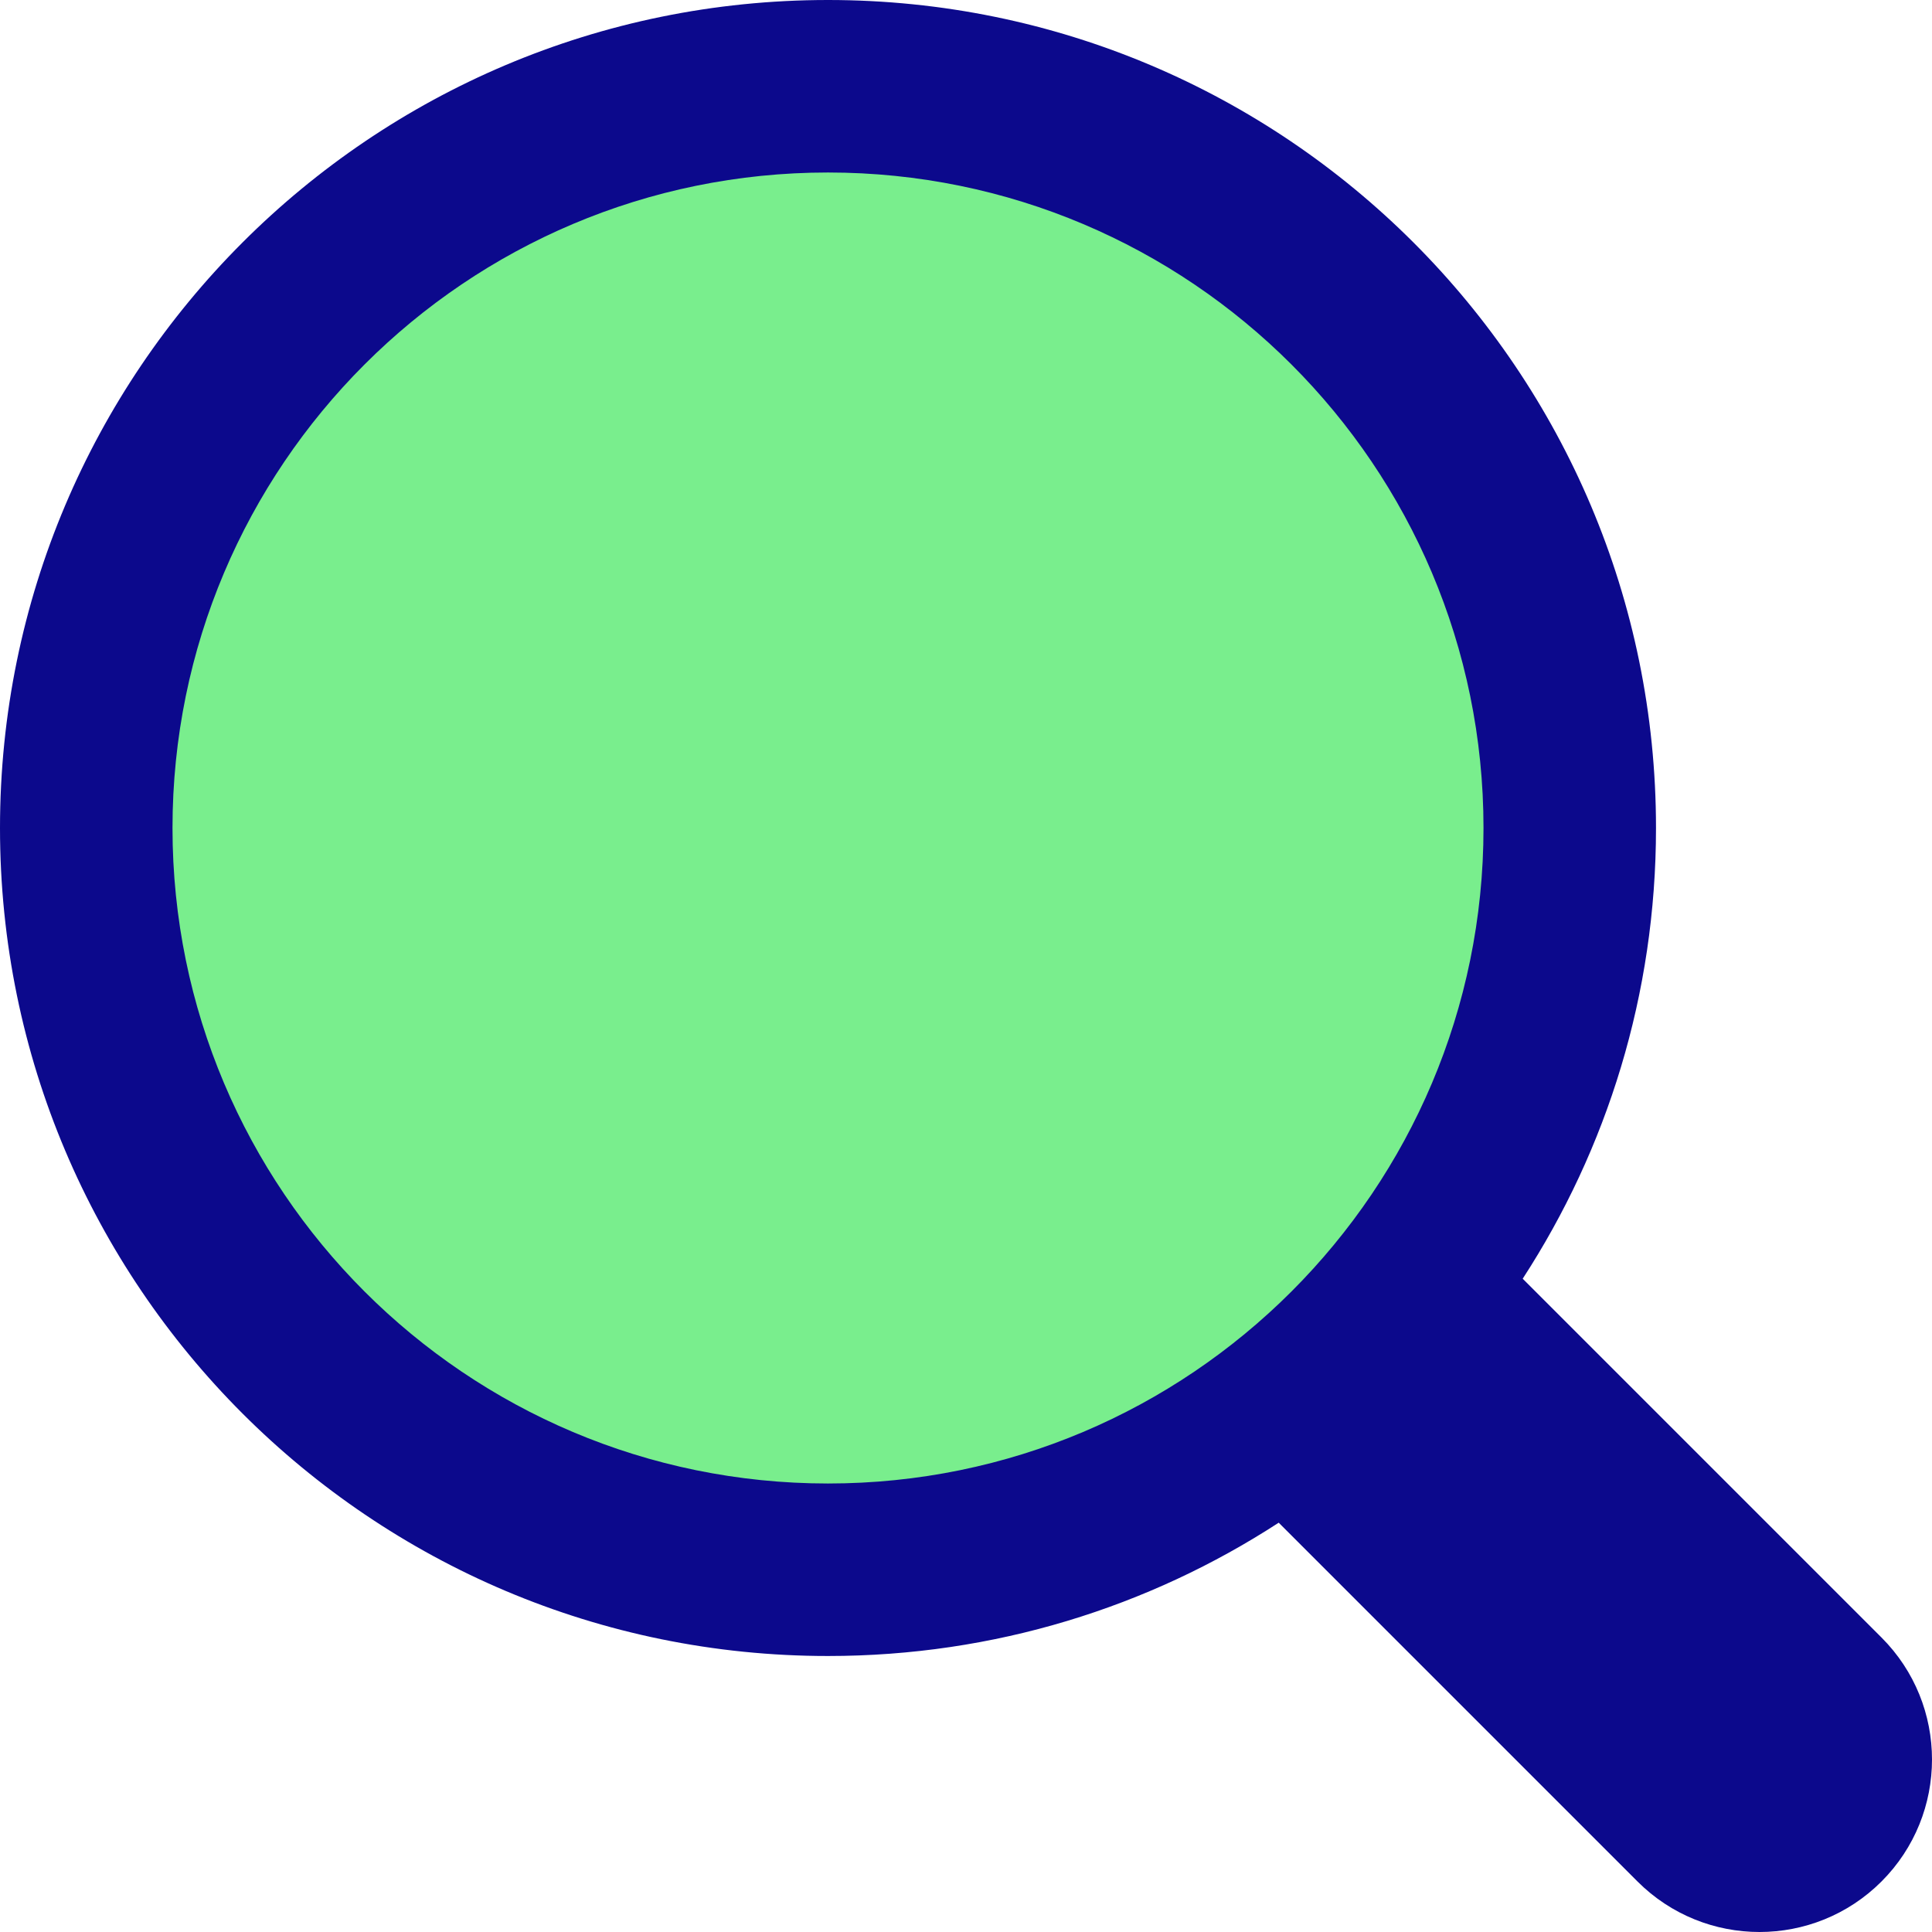 <svg xmlns="http://www.w3.org/2000/svg" fill="none" viewBox="0 0 14 14">
  <g>
    <path fill="#79ee8d" d="M6 11.375c2.969 0 5.375 -2.406 5.375 -5.375S8.969 0.625 6 0.625 0.625 3.031 0.625 6 3.031 11.375 6 11.375Z" stroke-width="1" />
    <path fill="#0c098c" fill-rule="evenodd" d="M1.25 6c0 -2.623 2.127 -4.75 4.75 -4.75S10.75 3.377 10.75 6 8.623 10.75 6 10.75 1.25 8.623 1.25 6ZM6 0C2.686 0 0 2.686 0 6s2.686 6 6 6c1.205 0 2.326 -0.355 3.266 -0.966l2.6 2.6c0.488 0.488 1.28 0.488 1.768 0 0.488 -0.488 0.488 -1.28 0 -1.768l-2.6 -2.6C11.645 8.326 12 7.205 12 6c0 -3.314 -2.686 -6 -6 -6Z" clip-rule="evenodd" stroke-width="1" />
  </g>
</svg>
